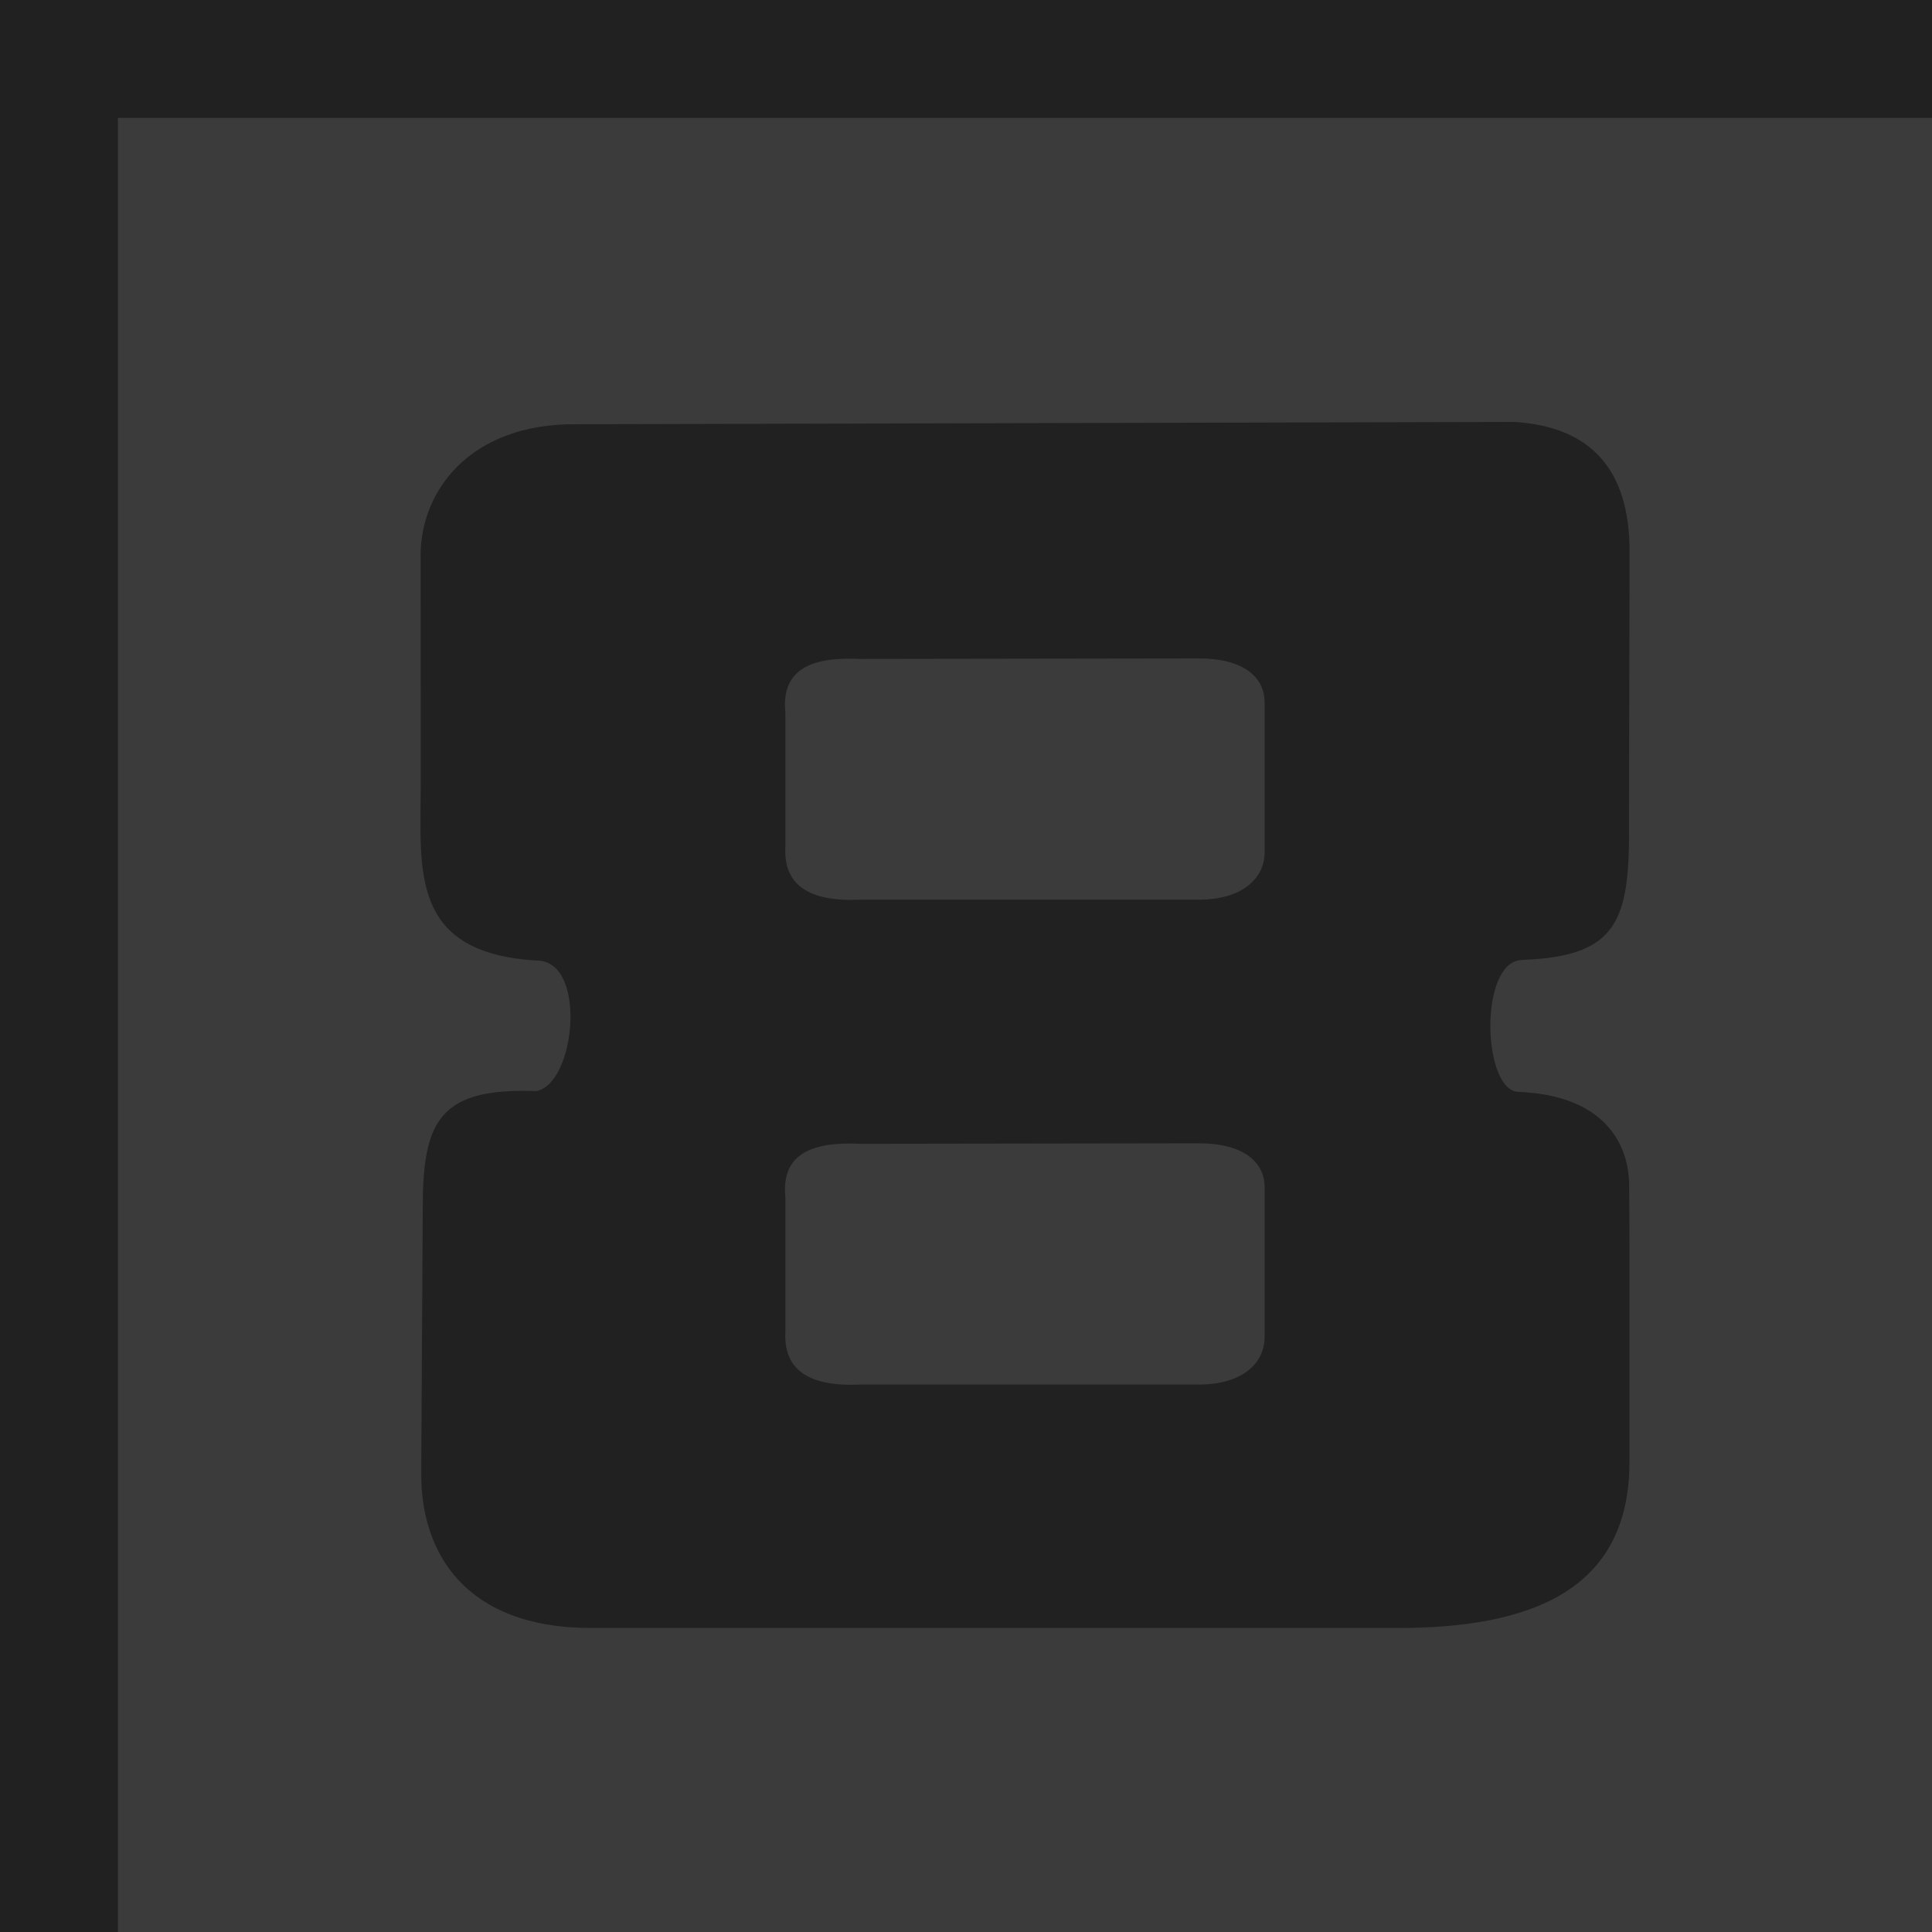 <svg width="728" height="728" viewBox="0 0 728 728" fill="none" xmlns="http://www.w3.org/2000/svg">
<path d="M728 0H0V728H728V0Z" fill="#707070"/>
<path d="M728 44.441H44.441V728H728V44.441Z" fill="#C6C6C6"/>
<path fill-rule="evenodd" clip-rule="evenodd" d="M324.144 521.716H451.701C468.198 521.716 476.523 513.644 476.523 503.784V447.451C476.523 437.591 468.183 430.794 451.701 430.815L324.144 431.004C306.101 430.148 294.255 434.638 295.947 451.225V501.818C295.181 516.006 304.584 522.636 324.144 521.716ZM613.999 469.71V550.938C613.999 599.481 576.553 613.45 526.679 613.45H222.794C174.819 613.45 158.736 584.58 158.736 555.847V552.539L159.304 453.531C159.499 421.994 166.199 409.792 202.049 411.138C216.583 408.599 221.228 363.815 203.406 362.01C154.051 359.593 158.523 328.082 158.535 295.543L158.512 211.109C157.6 185.248 177.175 159.383 217.235 159.858L478.503 159.217L570.706 158.993C599.625 160.813 614.066 177.094 614.046 207.839L613.813 309.847C614.279 347.135 609.506 360.373 573.621 361.707C556.985 362.1 558.572 411.61 572.404 411.435C615.985 413.404 613.862 445.372 613.888 448.071C613.912 450.334 613.999 454.912 613.999 469.71ZM324.144 339.002H451.701C468.198 339.002 476.523 330.93 476.523 321.07V264.737C476.523 254.877 468.183 248.08 451.701 248.101L324.144 248.29C306.101 247.434 294.255 251.924 295.947 268.511V319.104C295.181 333.292 304.584 339.922 324.144 339.002Z" fill="#707070"/>
<rect width="728" height="728" fill="black" fill-opacity="0.7"/>
</svg>
